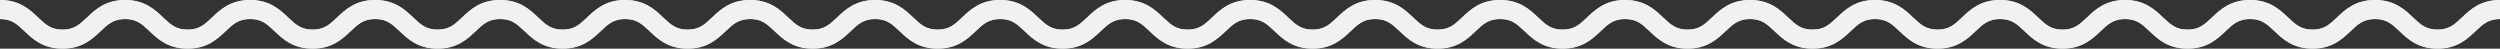 <svg xmlns="http://www.w3.org/2000/svg" width="771" height="15" viewBox="0 0 771 15">
  <rect x="0" y="0" width="771" height="15" fill="#333333" stroke="none"/>
  <g id="zigzag-line-desktop.svg" transform="translate(1 -1443)">
    <g id="zigzag-line-desktop.svg-2" data-name="zigzag-line-desktop.svg" transform="translate(-1 1458)">
      <g id="Group_9" data-name="Group 9">
        <path id="Path_57" data-name="Path 57" d="M771-15c-6.045,0-9.2,2.993-11.742,5.4-2.288,2.167-3.94,3.733-7.532,3.733s-5.245-1.566-7.532-3.733c-2.539-2.4-5.7-5.4-11.742-5.4s-9.2,2.993-11.742,5.4c-2.288,2.167-3.94,3.733-7.532,3.733s-5.244-1.566-7.532-3.733c-2.538-2.4-5.7-5.4-11.741-5.4s-9.2,2.993-11.743,5.4c-2.288,2.167-3.94,3.733-7.532,3.733S669.386-7.435,667.1-9.6c-2.538-2.4-5.7-5.4-11.741-5.4s-9.2,2.993-11.742,5.4c-2.287,2.167-3.94,3.733-7.532,3.733S630.838-7.435,628.55-9.6c-2.538-2.4-5.7-5.4-11.742-5.4s-9.2,2.993-11.743,5.4c-2.287,2.167-3.94,3.733-7.532,3.733S592.289-7.435,590-9.6c-2.538-2.4-5.7-5.4-11.742-5.4s-9.2,2.993-11.743,5.4c-2.288,2.167-3.94,3.733-7.532,3.733s-5.243-1.565-7.53-3.732c-2.538-2.405-5.7-5.4-11.741-5.4s-9.2,2.993-11.742,5.4c-2.287,2.167-3.94,3.733-7.533,3.733s-5.244-1.566-7.53-3.732c-2.538-2.405-5.7-5.4-11.741-5.4s-9.2,2.993-11.741,5.4c-2.287,2.167-3.939,3.732-7.532,3.732s-5.243-1.566-7.531-3.732c-2.538-2.405-5.7-5.4-11.742-5.4s-9.2,2.993-11.741,5.4c-2.287,2.167-3.939,3.733-7.531,3.733s-5.244-1.566-7.532-3.733c-2.538-2.4-5.7-5.4-11.742-5.4s-9.2,2.993-11.743,5.4c-2.288,2.167-3.94,3.733-7.533,3.733s-5.244-1.566-7.532-3.733c-2.538-2.4-5.7-5.4-11.742-5.4s-9.2,2.993-11.742,5.4c-2.287,2.167-3.939,3.733-7.532,3.733s-5.245-1.566-7.532-3.733c-2.538-2.4-5.7-5.4-11.742-5.4s-9.2,2.993-11.742,5.4c-2.287,2.167-3.94,3.733-7.532,3.733s-5.245-1.566-7.533-3.733c-2.538-2.4-5.7-5.4-11.742-5.4s-9.2,2.993-11.743,5.4c-2.288,2.167-3.94,3.733-7.534,3.733s-5.245-1.566-7.532-3.733c-2.538-2.4-5.7-5.4-11.743-5.4s-9.2,2.993-11.743,5.4C255.849-7.435,254.2-5.87,250.6-5.87s-5.245-1.566-7.532-3.733c-2.539-2.4-5.7-5.4-11.743-5.4s-9.2,2.993-11.743,5.4c-2.288,2.167-3.94,3.733-7.532,3.733s-5.245-1.566-7.533-3.733c-2.538-2.4-5.7-5.4-11.743-5.4s-9.2,2.993-11.743,5.4c-2.288,2.167-3.941,3.733-7.534,3.733s-5.244-1.566-7.532-3.733c-2.538-2.4-5.7-5.4-11.741-5.4s-9.2,2.993-11.743,5.4c-2.288,2.167-3.939,3.733-7.532,3.733s-5.245-1.566-7.533-3.733c-2.538-2.4-5.7-5.4-11.743-5.4s-9.205,2.993-11.744,5.4C101.644-7.435,99.991-5.87,96.4-5.87S91.152-7.435,88.863-9.6c-2.538-2.4-5.7-5.4-11.744-5.4s-9.205,2.993-11.744,5.4C63.087-7.435,61.434-5.87,57.84-5.87S52.594-7.435,50.306-9.6c-2.539-2.4-5.7-5.4-11.744-5.4s-9.206,2.992-11.745,5.4C24.529-7.435,22.875-5.87,19.281-5.87S14.034-7.435,11.745-9.6C9.206-12.007,6.047-15,0-15v5.87c3.594,0,5.247,1.566,7.536,3.733C10.075-2.992,13.235,0,19.281,0s9.206-2.992,11.745-5.4c2.288-2.167,3.941-3.733,7.536-3.733S43.808-7.565,46.1-5.4c2.539,2.4,5.7,5.4,11.744,5.4s9.206-2.993,11.745-5.4c2.288-2.167,3.941-3.733,7.534-3.733S82.366-7.565,84.654-5.4C87.193-2.993,90.352,0,96.4,0s9.205-2.993,11.744-5.4c2.288-2.167,3.941-3.733,7.534-3.733s5.245,1.566,7.533,3.733c2.538,2.4,5.7,5.4,11.743,5.4s9.2-2.993,11.743-5.4c2.288-2.167,3.94-3.733,7.532-3.733s5.244,1.566,7.532,3.733c2.538,2.4,5.7,5.4,11.741,5.4s9.205-2.993,11.743-5.4c2.288-2.167,3.941-3.733,7.534-3.733s5.245,1.566,7.533,3.733c2.538,2.4,5.7,5.4,11.743,5.4s9.2-2.993,11.743-5.4c2.288-2.167,3.94-3.733,7.533-3.733s5.245,1.566,7.532,3.733c2.539,2.4,5.7,5.4,11.743,5.4s9.2-2.993,11.743-5.4c2.288-2.167,3.94-3.733,7.532-3.733s5.245,1.566,7.533,3.733c2.538,2.4,5.7,5.4,11.742,5.4s9.205-2.993,11.744-5.4c2.288-2.167,3.94-3.733,7.533-3.733s5.245,1.566,7.532,3.733c2.538,2.4,5.7,5.4,11.743,5.4s9.2-2.993,11.742-5.4c2.287-2.167,3.939-3.733,7.532-3.733s5.245,1.566,7.532,3.733c2.538,2.4,5.7,5.4,11.742,5.4s9.2-2.993,11.742-5.4c2.287-2.167,3.939-3.733,7.532-3.733s5.244,1.566,7.532,3.733c2.538,2.4,5.7,5.4,11.742,5.4s9.205-2.993,11.743-5.4c2.288-2.167,3.94-3.733,7.532-3.733s5.244,1.566,7.532,3.733c2.539,2.4,5.7,5.4,11.742,5.4s9.2-2.993,11.741-5.4c2.287-2.167,3.939-3.732,7.53-3.732s5.244,1.566,7.532,3.733c2.538,2.4,5.7,5.4,11.741,5.4s9.2-2.993,11.741-5.4c2.288-2.167,3.94-3.733,7.532-3.733S506.412-7.565,508.7-5.4c2.538,2.405,5.7,5.4,11.74,5.4s9.2-2.993,11.743-5.4c2.288-2.167,3.94-3.733,7.532-3.733s5.244,1.566,7.531,3.733c2.538,2.4,5.7,5.4,11.74,5.4s9.2-2.993,11.742-5.4c2.288-2.167,3.94-3.733,7.533-3.733S583.5-7.565,585.792-5.4c2.538,2.4,5.7,5.4,11.742,5.4s9.2-2.993,11.741-5.4c2.288-2.167,3.94-3.733,7.533-3.733s5.245,1.566,7.532,3.733c2.538,2.4,5.7,5.4,11.742,5.4s9.2-2.993,11.741-5.4c2.288-2.167,3.94-3.733,7.532-3.733S660.6-7.565,662.888-5.4c2.538,2.4,5.7,5.4,11.742,5.4s9.2-2.993,11.742-5.4c2.288-2.167,3.94-3.733,7.533-3.733s5.244,1.566,7.532,3.733c2.538,2.4,5.7,5.4,11.742,5.4s9.2-2.993,11.742-5.4c2.288-2.167,3.939-3.733,7.532-3.733S737.7-7.565,739.984-5.4c2.538,2.4,5.7,5.4,11.743,5.4s9.2-2.993,11.742-5.4c2.288-2.167,3.94-3.733,7.532-3.733Z" fill="#e0e1e3"/>
      </g>
    </g>
    <path id="Color_Overlay" data-name="Color Overlay" d="M738.984,1452.6c-2.288-2.167-3.94-3.733-7.531-3.733s-5.244,1.566-7.532,3.733c-2.539,2.4-5.7,5.4-11.742,5.4s-9.2-2.992-11.741-5.4c-2.288-2.167-3.94-3.733-7.532-3.733s-5.244,1.566-7.533,3.733c-2.538,2.4-5.7,5.4-11.741,5.4s-9.2-2.992-11.742-5.4c-2.288-2.167-3.94-3.733-7.532-3.733s-5.244,1.566-7.532,3.733c-2.538,2.4-5.7,5.4-11.741,5.4s-9.2-2.992-11.741-5.4c-2.288-2.167-3.94-3.733-7.533-3.733s-5.245,1.566-7.533,3.733c-2.538,2.4-5.7,5.4-11.741,5.4s-9.2-2.992-11.741-5.4c-2.288-2.167-3.94-3.733-7.533-3.733s-5.245,1.566-7.533,3.733c-2.538,2.4-5.7,5.4-11.741,5.4s-9.2-2.992-11.741-5.4c-2.287-2.167-3.939-3.733-7.53-3.733s-5.245,1.566-7.533,3.733c-2.538,2.4-5.7,5.4-11.742,5.4s-9.2-2.992-11.74-5.4c-2.286-2.166-3.939-3.732-7.53-3.732s-5.244,1.566-7.532,3.733c-2.537,2.4-5.7,5.4-11.741,5.4s-9.2-2.992-11.741-5.4c-2.288-2.167-3.94-3.733-7.532-3.733s-5.243,1.565-7.53,3.732c-2.538,2.406-5.7,5.4-11.741,5.4s-9.2-2.992-11.742-5.4c-2.287-2.167-3.94-3.733-7.531-3.733s-5.245,1.566-7.533,3.733c-2.538,2.4-5.7,5.4-11.743,5.4s-9.2-2.992-11.741-5.4c-2.288-2.167-3.94-3.733-7.532-3.733s-5.244,1.566-7.531,3.733c-2.539,2.4-5.7,5.4-11.742,5.4s-9.2-2.992-11.742-5.4c-2.287-2.167-3.939-3.733-7.531-3.733s-5.245,1.566-7.532,3.733c-2.538,2.4-5.7,5.4-11.741,5.4s-9.205-2.992-11.743-5.4c-2.288-2.167-3.94-3.733-7.532-3.733s-5.245,1.566-7.533,3.733c-2.539,2.4-5.7,5.4-11.744,5.4s-9.2-2.992-11.742-5.4c-2.287-2.167-3.94-3.733-7.533-3.733s-5.244,1.566-7.532,3.733c-2.539,2.4-5.7,5.4-11.743,5.4s-9.2-2.992-11.742-5.4c-2.288-2.167-3.94-3.733-7.533-3.733s-5.245,1.566-7.533,3.733c-2.538,2.4-5.7,5.4-11.742,5.4s-9.205-2.992-11.743-5.4c-2.288-2.167-3.94-3.733-7.533-3.733s-5.246,1.566-7.534,3.733c-2.538,2.4-5.7,5.4-11.743,5.4s-9.2-2.992-11.741-5.4c-2.288-2.167-3.94-3.733-7.532-3.733s-5.244,1.566-7.532,3.733c-2.538,2.4-5.7,5.4-11.742,5.4s-9.2-2.992-11.743-5.4c-2.287-2.167-3.94-3.733-7.533-3.733s-5.246,1.566-7.533,3.733c-2.539,2.4-5.7,5.4-11.744,5.4s-9.205-2.992-11.743-5.4c-2.289-2.167-3.942-3.733-7.536-3.733s-5.246,1.566-7.534,3.733c-2.539,2.4-5.7,5.4-11.745,5.4s-9.205-2.992-11.744-5.4c-2.288-2.167-3.94-3.733-7.534-3.733s-5.248,1.566-7.536,3.733c-2.539,2.4-5.7,5.4-11.746,5.4s-9.205-2.992-11.744-5.4c-2.289-2.167-3.942-3.733-7.537-3.733V1443c6.047,0,9.206,2.993,11.745,5.4,2.289,2.167,3.942,3.733,7.536,3.733s5.248-1.566,7.536-3.733c2.54-2.4,5.7-5.4,11.746-5.4s9.205,2.993,11.744,5.4c2.288,2.167,3.941,3.733,7.534,3.733s5.247-1.566,7.535-3.733c2.539-2.4,5.7-5.4,11.744-5.4s9.206,2.993,11.744,5.4c2.289,2.167,3.941,3.733,7.535,3.733s5.246-1.566,7.533-3.733c2.539-2.4,5.7-5.4,11.744-5.4s9.2,2.993,11.743,5.4c2.287,2.167,3.94,3.733,7.533,3.733s5.244-1.566,7.532-3.733c2.538-2.4,5.7-5.4,11.742-5.4s9.2,2.993,11.741,5.4c2.288,2.167,3.94,3.733,7.532,3.733s5.246-1.566,7.534-3.733c2.539-2.4,5.7-5.4,11.743-5.4s9.205,2.993,11.743,5.4c2.288,2.167,3.94,3.733,7.533,3.733s5.244-1.566,7.532-3.733c2.539-2.4,5.7-5.4,11.743-5.4s9.2,2.993,11.743,5.4c2.287,2.167,3.94,3.733,7.532,3.733s5.245-1.566,7.533-3.733c2.538-2.4,5.7-5.4,11.742-5.4s9.2,2.993,11.743,5.4c2.287,2.167,3.94,3.733,7.532,3.733s5.246-1.566,7.534-3.733c2.539-2.4,5.7-5.4,11.743-5.4s9.2,2.993,11.742,5.4c2.288,2.167,3.94,3.733,7.533,3.733s5.244-1.566,7.531-3.733c2.538-2.4,5.7-5.4,11.742-5.4s9.2,2.993,11.741,5.4c2.287,2.167,3.94,3.733,7.532,3.733s5.244-1.566,7.531-3.733c2.539-2.4,5.7-5.4,11.742-5.4s9.2,2.993,11.742,5.4c2.287,2.167,3.94,3.733,7.531,3.733s5.246-1.566,7.533-3.733c2.539-2.4,5.7-5.4,11.743-5.4s9.2,2.993,11.741,5.4c2.288,2.167,3.94,3.733,7.532,3.733s5.244-1.566,7.531-3.733c2.538-2.4,5.7-5.4,11.74-5.4s9.2,2.993,11.742,5.4c2.287,2.166,3.939,3.732,7.53,3.732s5.245-1.566,7.532-3.732c2.537-2.4,5.7-5.4,11.741-5.4s9.2,2.993,11.741,5.4c2.287,2.166,3.939,3.732,7.53,3.732s5.245-1.566,7.533-3.733c2.538-2.4,5.7-5.4,11.742-5.4s9.2,2.993,11.74,5.4c2.287,2.167,3.939,3.732,7.53,3.732s5.244-1.566,7.532-3.733c2.538-2.4,5.7-5.4,11.742-5.4s9.2,2.993,11.742,5.4c2.288,2.167,3.94,3.733,7.532,3.733s5.244-1.566,7.532-3.733c2.538-2.4,5.7-5.4,11.742-5.4s9.2,2.993,11.742,5.4c2.288,2.167,3.94,3.733,7.532,3.733s5.244-1.566,7.532-3.733c2.538-2.4,5.7-5.4,11.741-5.4s9.2,2.993,11.741,5.4c2.289,2.167,3.94,3.733,7.533,3.733s5.244-1.566,7.532-3.733c2.538-2.4,5.7-5.4,11.742-5.4s9.2,2.993,11.741,5.4c2.289,2.167,3.94,3.733,7.532,3.733s5.244-1.566,7.532-3.733c2.538-2.4,5.7-5.4,11.742-5.4s9.2,2.993,11.741,5.4c2.288,2.167,3.94,3.733,7.532,3.733s5.244-1.566,7.532-3.733c2.538-2.4,5.7-5.4,11.742-5.4v5.87c-3.592,0-5.244,1.566-7.532,3.733-2.539,2.4-5.7,5.4-11.742,5.4S741.522,1455.008,738.984,1452.6Z" fill="#f1f1f1"/>
  </g>
</svg>
